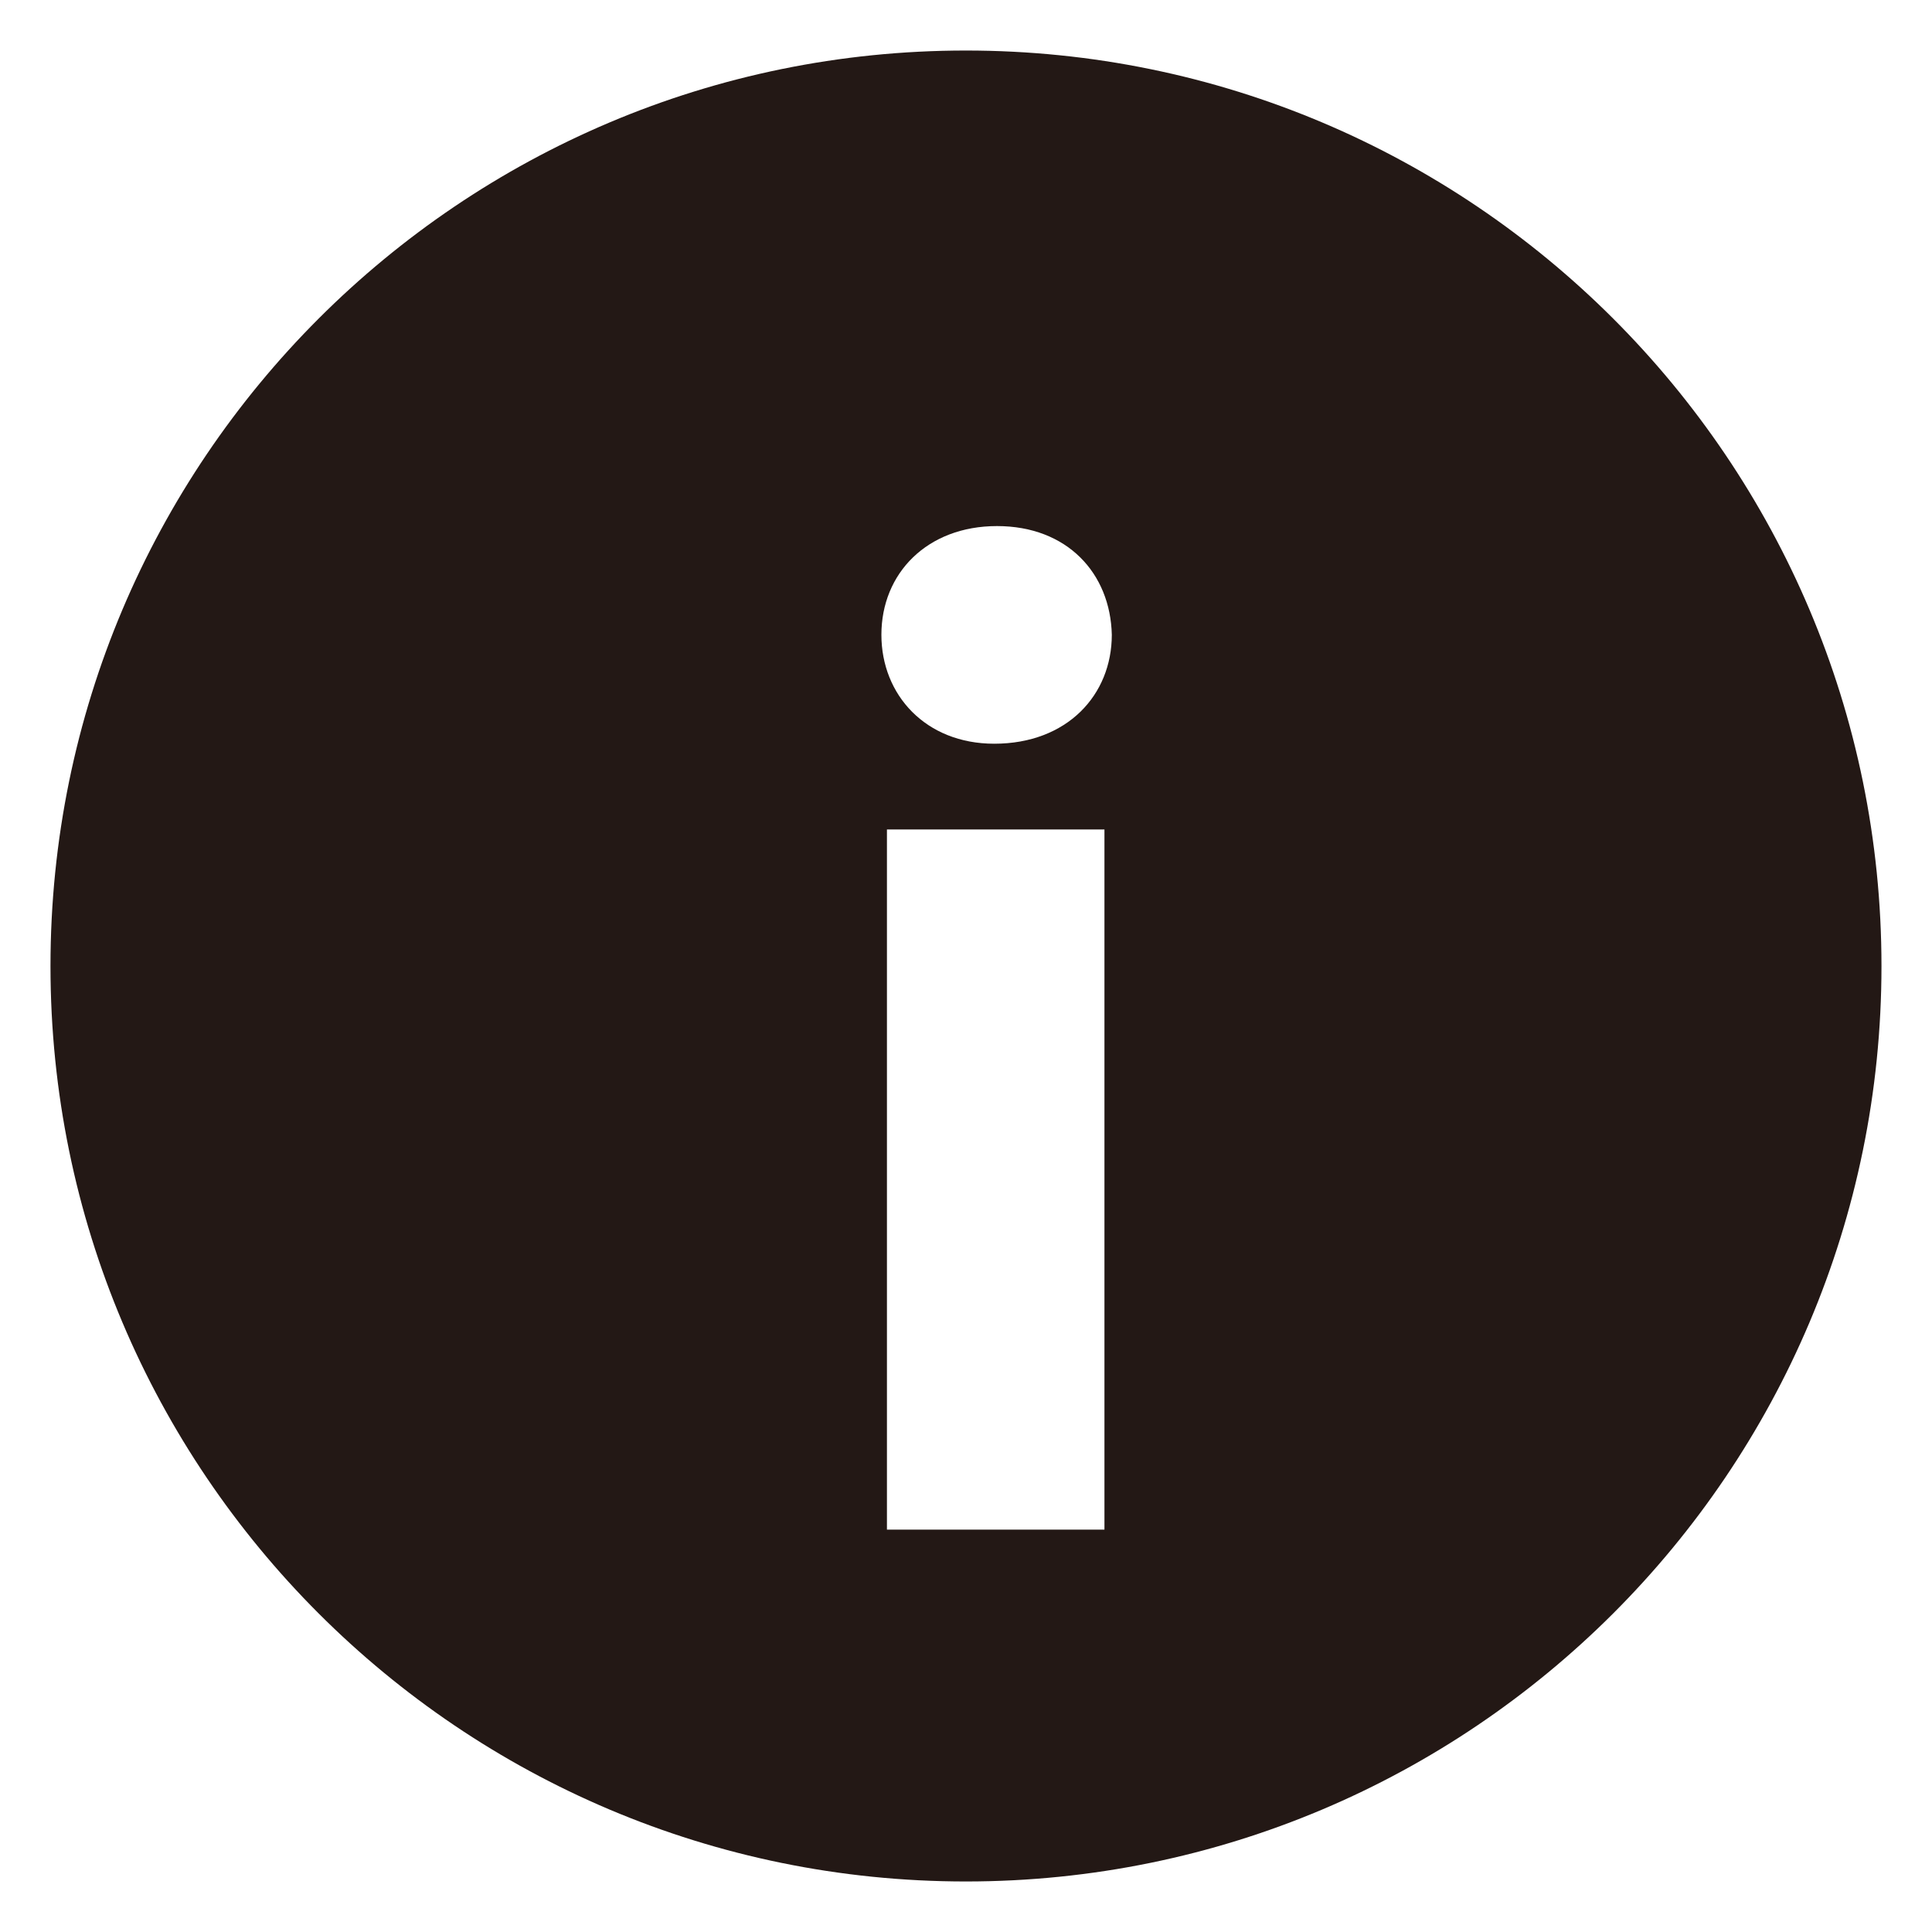 <?xml version="1.0" encoding="utf-8"?>
<!-- Generator: Adobe Illustrator 16.0.0, SVG Export Plug-In . SVG Version: 6.00 Build 0)  -->
<!DOCTYPE svg PUBLIC "-//W3C//DTD SVG 1.1//EN" "http://www.w3.org/Graphics/SVG/1.1/DTD/svg11.dtd">
<svg version="1.1" id="图层_1" xmlns="http://www.w3.org/2000/svg" xmlns:xlink="http://www.w3.org/1999/xlink" x="0px" y="0px"
	 width="42.52px" height="42.52px" viewBox="0 0 42.52 42.52" enable-background="new 0 0 42.52 42.52" xml:space="preserve">
<g>
	<g>
		<path fill="#231815" d="M21.257,1.112c-11.128,0-20.146,9.021-20.146,20.149c0,11.127,9.018,20.147,20.146,20.147
			c11.127,0,20.151-9.02,20.151-20.147C41.408,10.133,32.385,1.112,21.257,1.112z M24.307,33.664H19.52V18.255h4.787V33.664z
			 M21.881,16.368c-1.509,0-2.483-1.074-2.483-2.398c0-1.354,1.008-2.392,2.544-2.392c1.547,0,2.495,1.039,2.527,2.392
			C24.469,15.293,23.488,16.368,21.881,16.368z"/>
	</g>
</g>
</svg>

